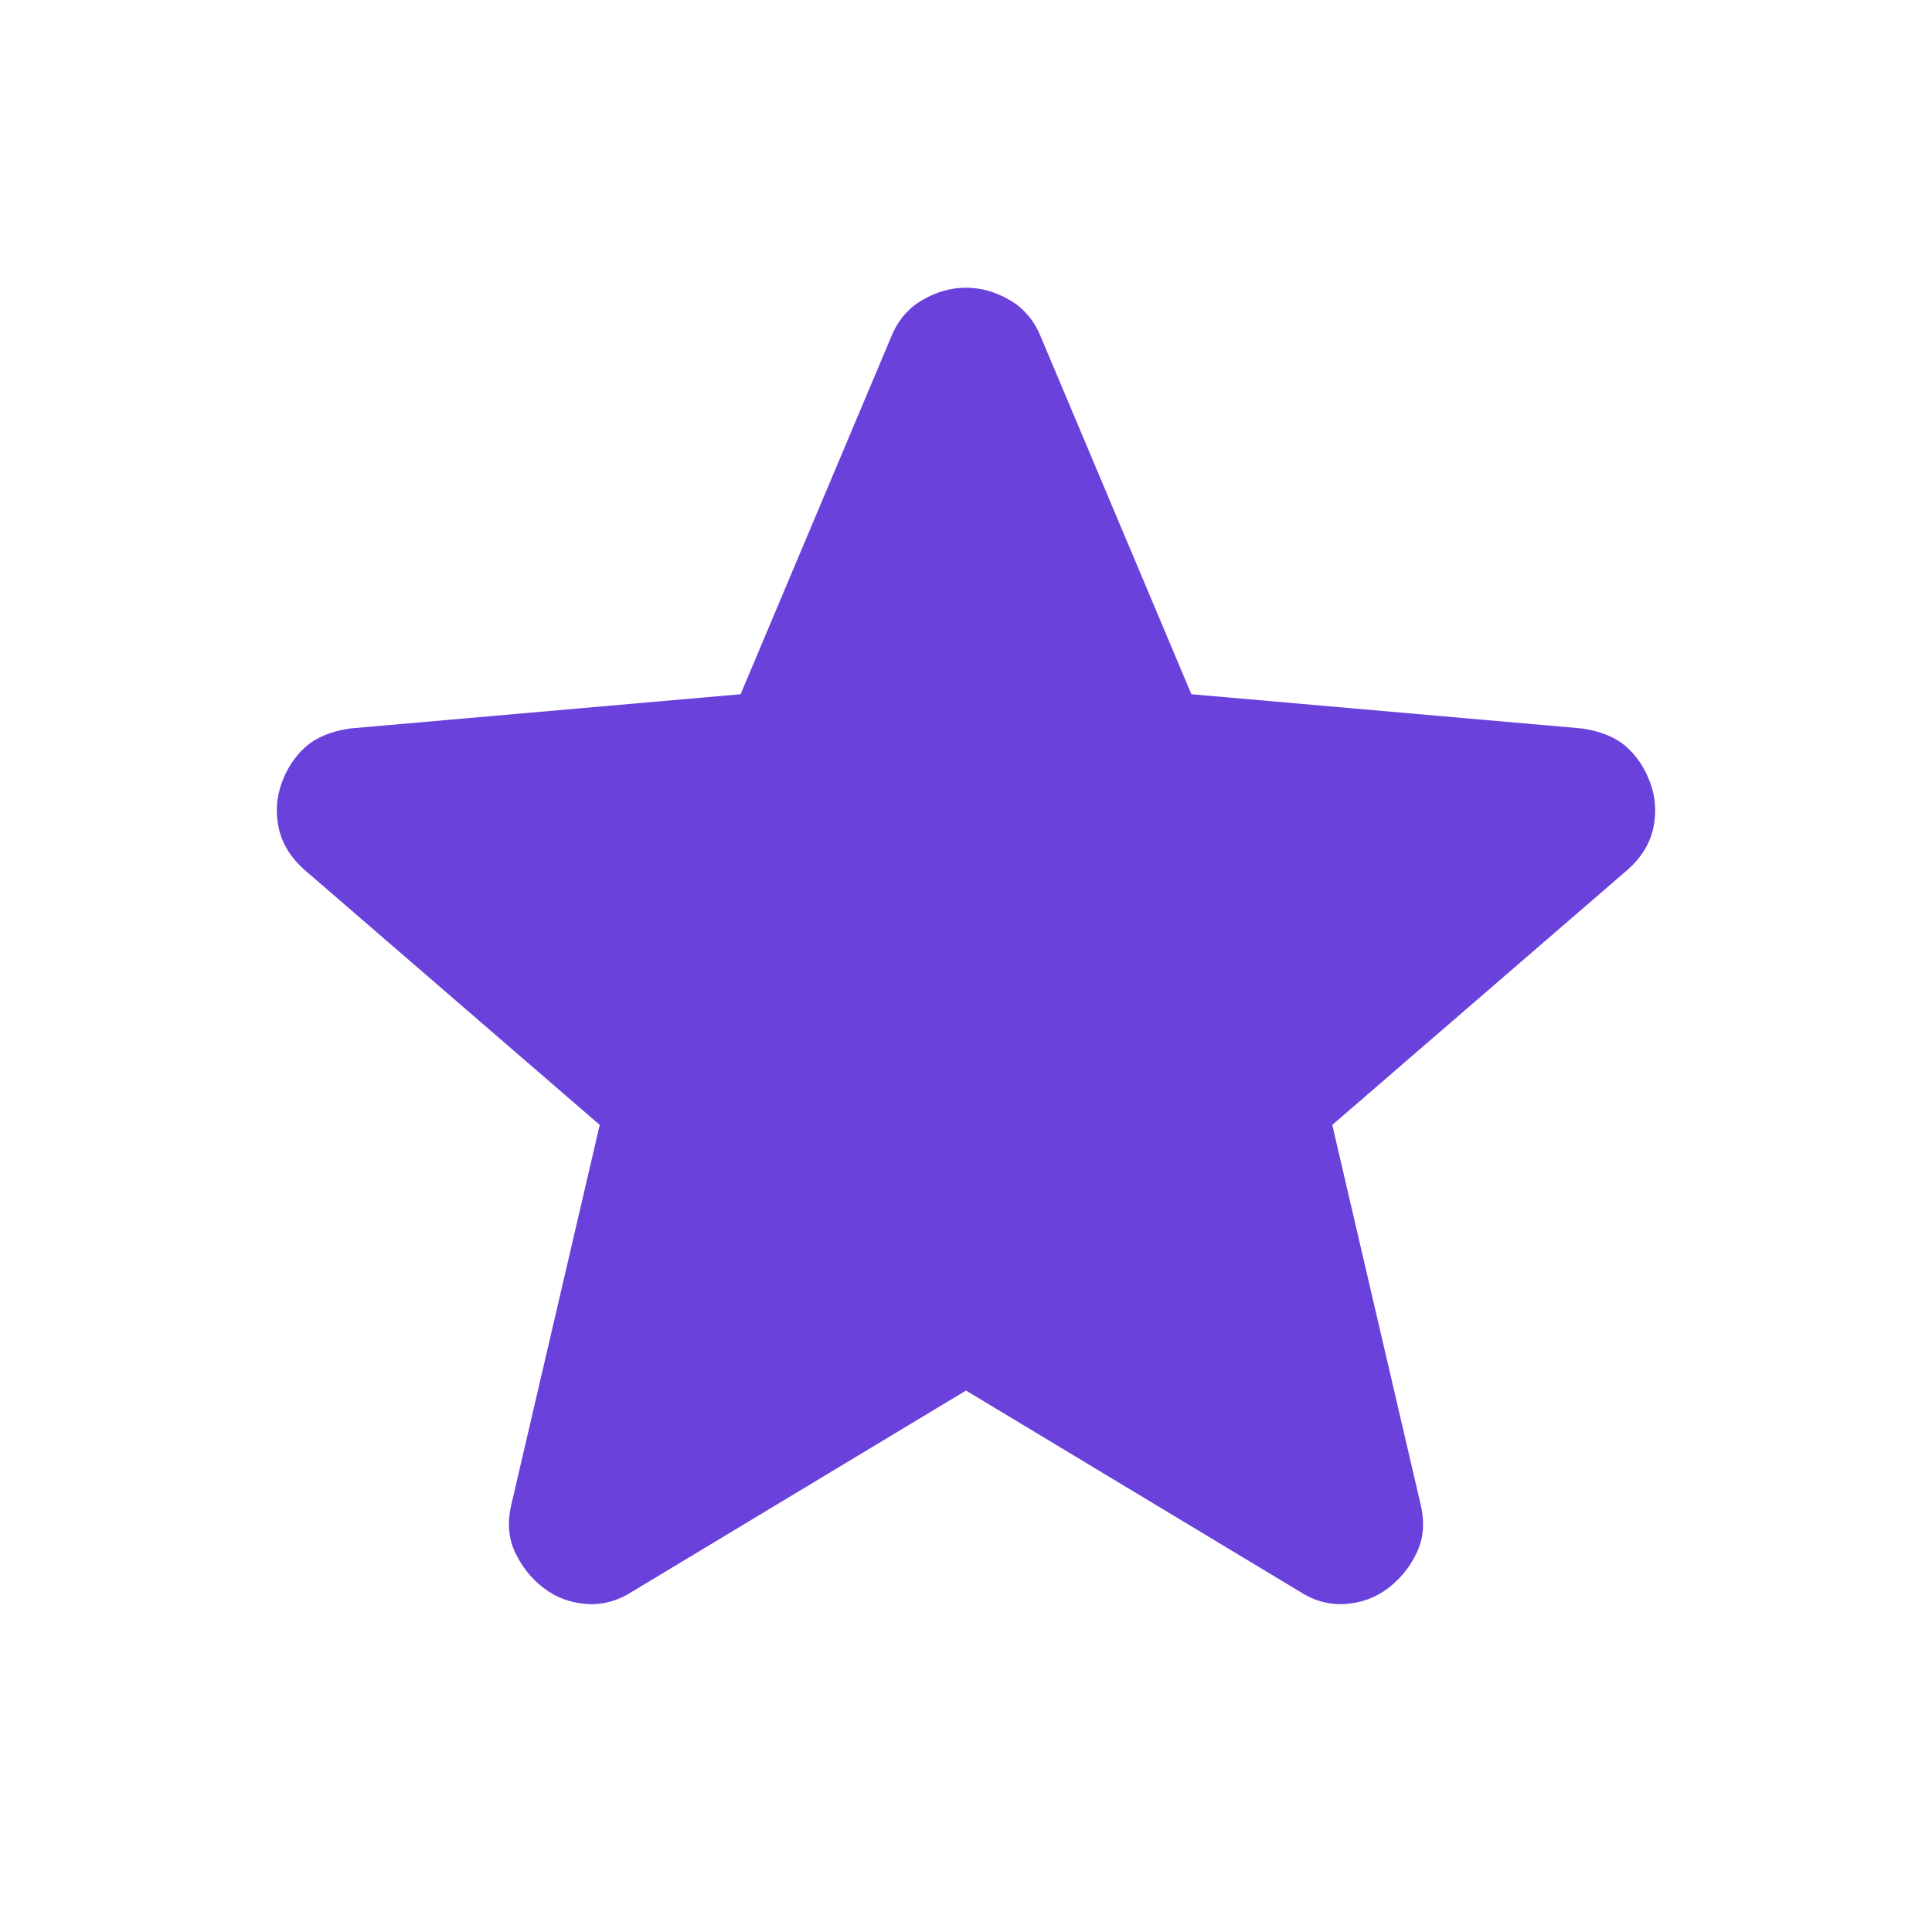 <svg width="24" height="24" viewBox="0 0 24 24" fill="#6a42db" xmlns="http://www.w3.org/2000/svg">
<path d="M12 17.274L7.85 19.774C7.667 19.891 7.475 19.941 7.275 19.924C7.075 19.908 6.9 19.841 6.75 19.724C6.6 19.608 6.483 19.462 6.4 19.287C6.317 19.112 6.3 18.916 6.35 18.699L7.45 13.974L3.775 10.799C3.608 10.649 3.504 10.478 3.463 10.287C3.421 10.095 3.433 9.908 3.5 9.724C3.567 9.541 3.667 9.391 3.8 9.274C3.933 9.158 4.117 9.083 4.35 9.049L9.2 8.624L11.075 4.174C11.158 3.974 11.287 3.824 11.463 3.724C11.637 3.624 11.817 3.574 12 3.574C12.183 3.574 12.363 3.624 12.537 3.724C12.713 3.824 12.842 3.974 12.925 4.174L14.8 8.624L19.65 9.049C19.883 9.083 20.067 9.158 20.2 9.274C20.333 9.391 20.433 9.541 20.5 9.724C20.567 9.908 20.579 10.095 20.538 10.287C20.496 10.478 20.392 10.649 20.225 10.799L16.55 13.974L17.65 18.699C17.7 18.916 17.683 19.112 17.6 19.287C17.517 19.462 17.4 19.608 17.25 19.724C17.1 19.841 16.925 19.908 16.725 19.924C16.525 19.941 16.333 19.891 16.15 19.774L12 17.274Z"/>
</svg>

